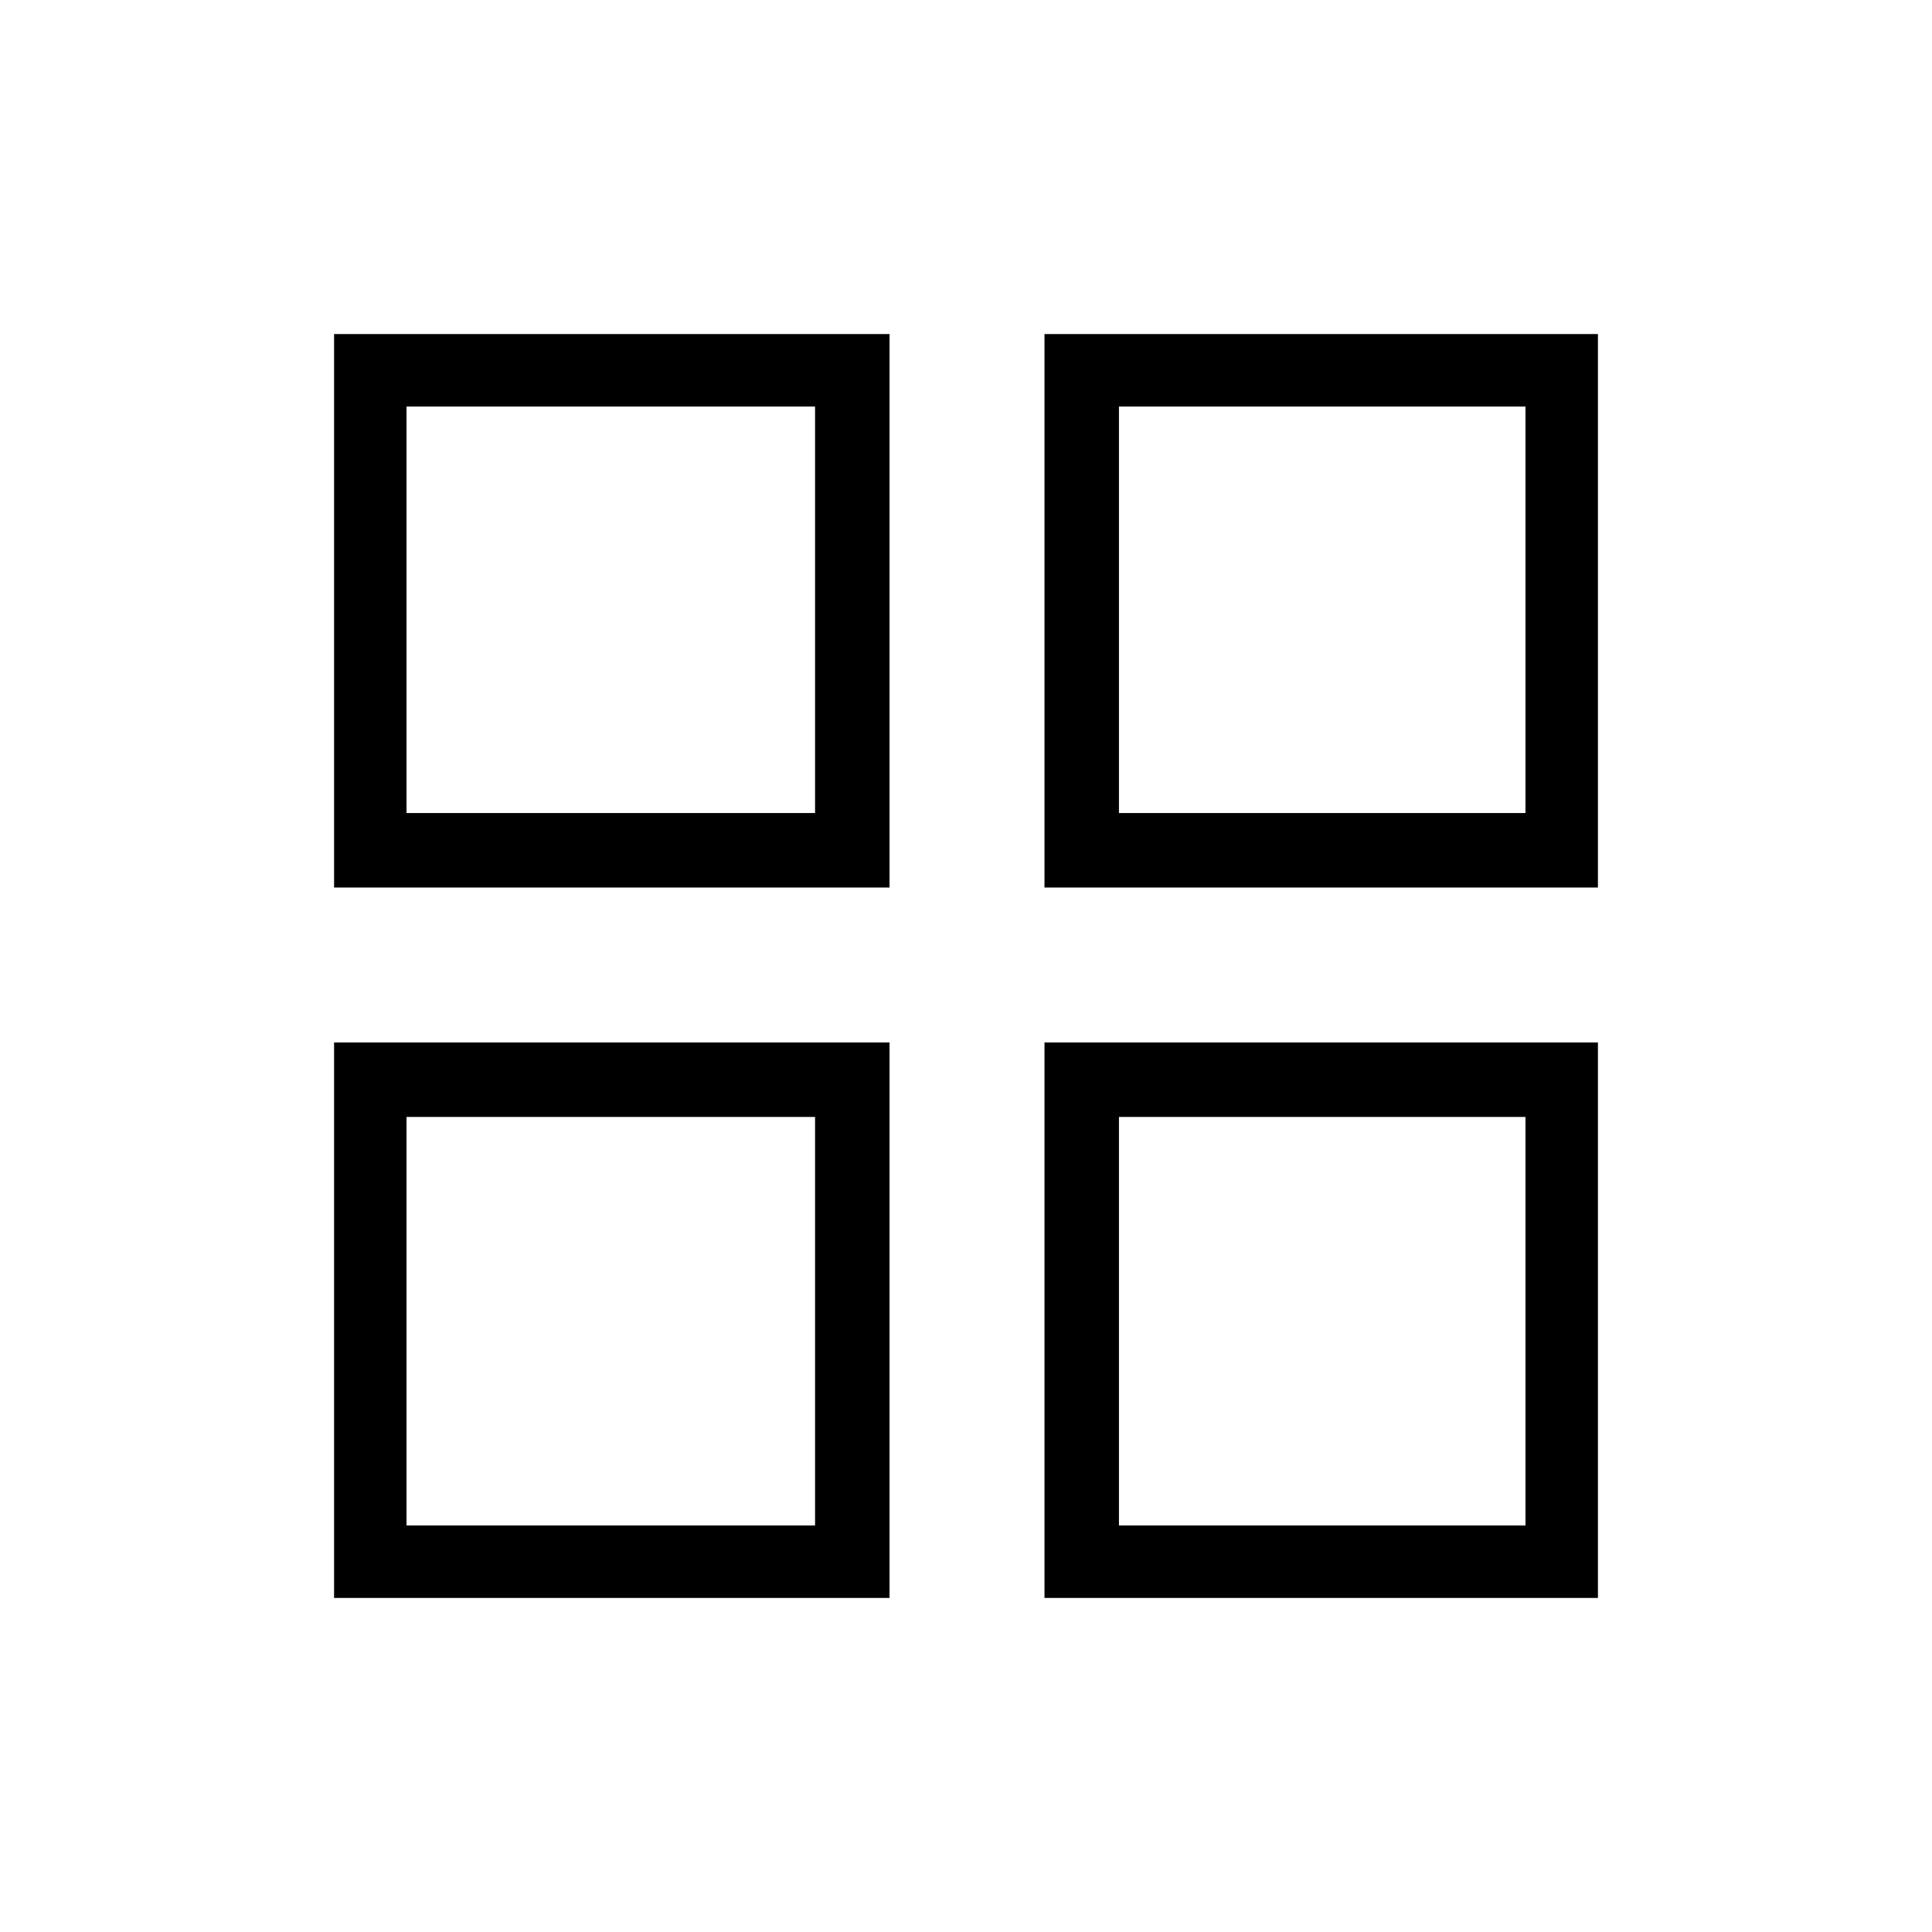 <svg xmlns="http://www.w3.org/2000/svg" height="24" width="24"><path d="M4.15 11.025V4.15h6.9v6.875Zm0 8.825v-6.9h6.9v6.9Zm8.825-8.825V4.15h6.875v6.875Zm0 8.825v-6.9h6.875v6.9ZM5.05 10.1h5.075V5.05H5.05Zm8.85 0h5.05V5.05H13.9Zm0 8.85h5.05v-5.075H13.9Zm-8.85 0h5.075v-5.075H5.05Zm8.85-8.85Zm0 3.775Zm-3.775 0Zm0-3.775Z"/></svg>